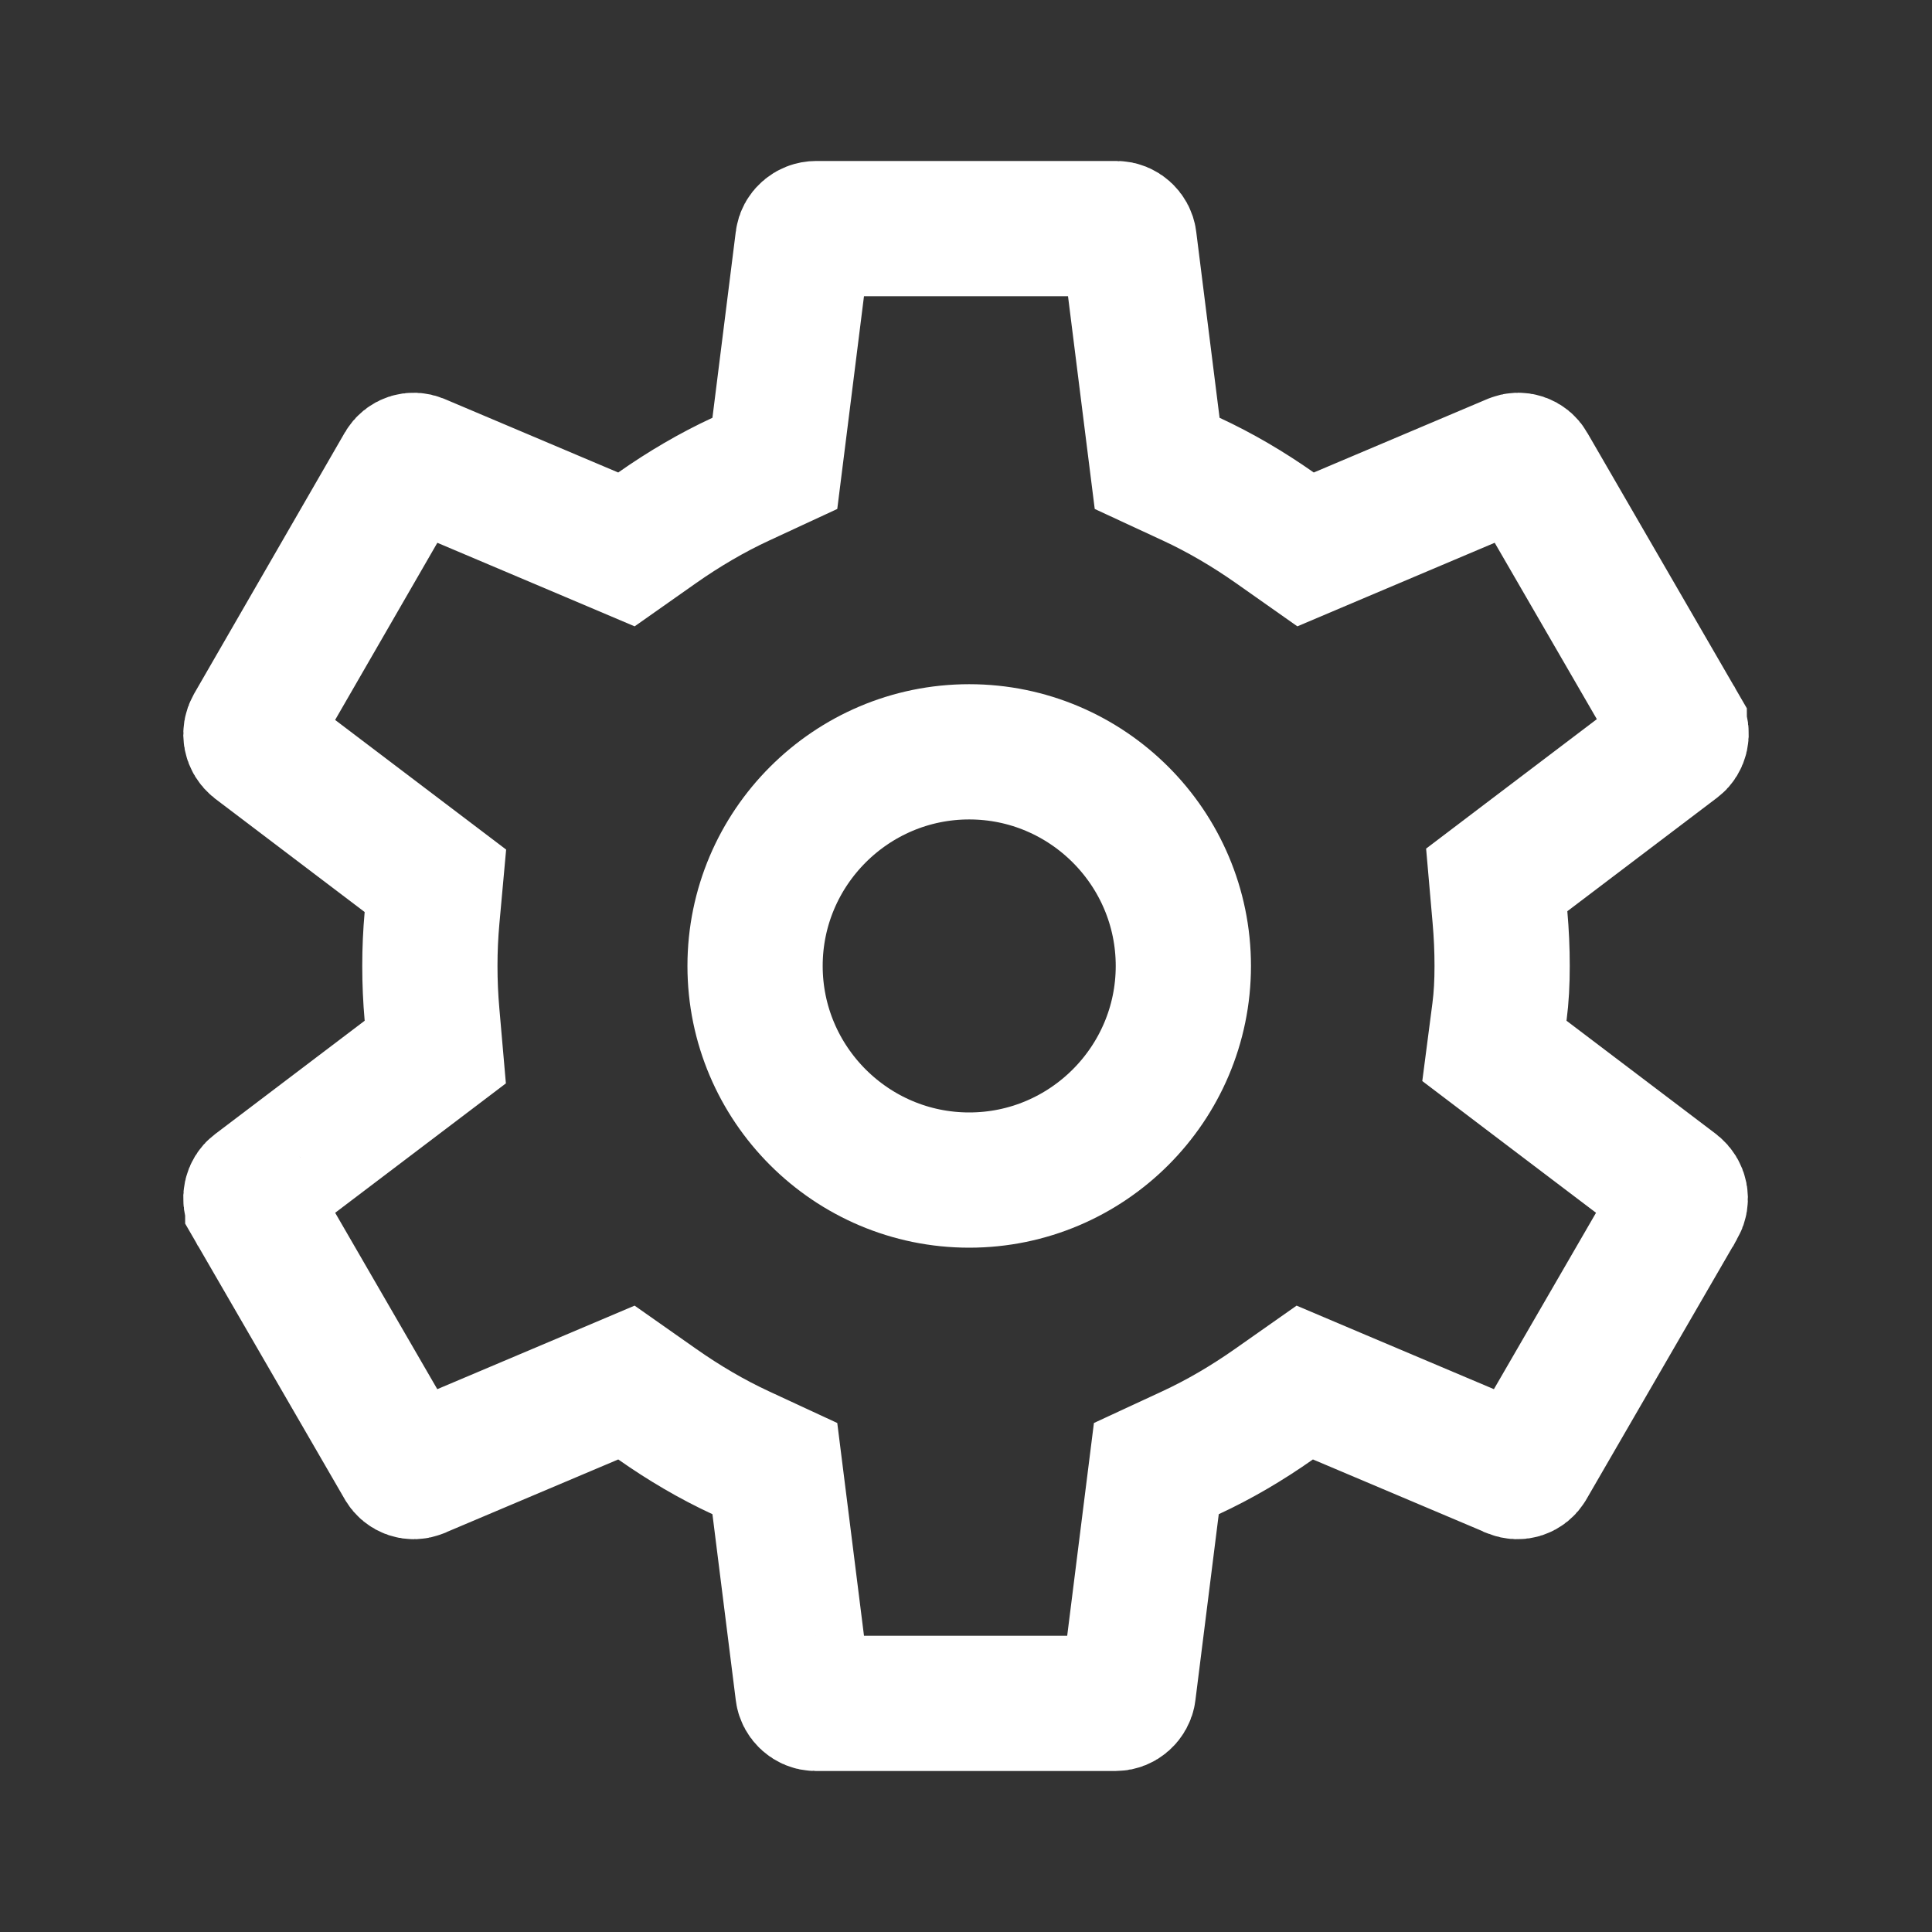 <svg width="50" height="50" viewBox="0 0 50 50" fill="none" xmlns="http://www.w3.org/2000/svg">
    <rect x="0" y="0" width="50" height="50" fill="#333333" stroke="none"/>
    <path
        d="M39.505 22.188L38.735 22.772L38.819 23.734C38.857 24.166 38.875 24.573 38.875 24.999C38.875 25.426 38.856 25.806 38.806 26.19L38.675 27.197L39.484 27.811L43.349 30.74C43.49 30.852 43.526 31.036 43.439 31.194C43.438 31.195 43.438 31.196 43.437 31.197L39.548 37.914L39.544 37.92L39.541 37.926C39.46 38.069 39.29 38.119 39.156 38.061L39.148 38.058L39.141 38.054L34.661 36.159L33.767 35.78L32.973 36.338C32.278 36.827 31.555 37.252 30.806 37.599L29.926 38.007L29.805 38.969L29.201 43.781L29.2 43.791C29.18 43.953 29.031 44.083 28.875 44.083H21.104C20.949 44.083 20.799 43.953 20.779 43.791L20.778 43.781L20.174 38.969L20.053 38.007L19.173 37.599C18.424 37.252 17.701 36.827 17.006 36.338L16.212 35.78L15.318 36.159L10.839 38.054L10.831 38.058L10.823 38.061C10.689 38.119 10.52 38.069 10.438 37.926L10.435 37.92L10.431 37.914L6.542 31.197C6.542 31.196 6.541 31.195 6.54 31.194C6.444 31.02 6.507 30.833 6.613 30.753L6.613 30.753L6.62 30.748L10.495 27.811L11.265 27.227L11.181 26.264C11.143 25.833 11.125 25.425 11.125 24.999C11.125 24.572 11.144 24.167 11.18 23.762L11.268 22.795L10.495 22.209L6.63 19.279C6.489 19.167 6.453 18.983 6.541 18.825L10.432 12.082L10.432 12.082L10.438 12.072C10.52 11.929 10.689 11.879 10.823 11.938L10.831 11.941L10.839 11.944L15.318 13.84L16.212 14.219L17.006 13.66C17.701 13.172 18.424 12.747 19.173 12.4L20.053 11.992L20.174 11.03L20.778 6.217L20.778 6.217L20.779 6.208C20.797 6.056 20.938 5.916 21.125 5.916H28.896C29.051 5.916 29.201 6.045 29.221 6.208L29.221 6.208L29.222 6.217L29.826 11.03L29.947 11.992L30.827 12.4C31.576 12.747 32.299 13.172 32.994 13.66L33.788 14.219L34.682 13.84L39.161 11.944L39.169 11.941L39.177 11.938C39.311 11.879 39.481 11.929 39.562 12.072L39.565 12.078L39.569 12.085L43.458 18.801C43.458 18.803 43.459 18.804 43.46 18.805C43.556 18.979 43.493 19.166 43.388 19.245L43.38 19.251L39.505 22.188Z"
        stroke="white" stroke-width="3.5" />
    <path
        d="M25.083 30.54C22.029 30.54 19.541 28.053 19.541 24.999C19.541 21.944 22.029 19.457 25.083 19.457C28.137 19.457 30.625 21.944 30.625 24.999C30.625 28.053 28.137 30.54 25.083 30.54Z"
        stroke="white" stroke-width="3.5" stroke-linejoin="round" />
</svg>